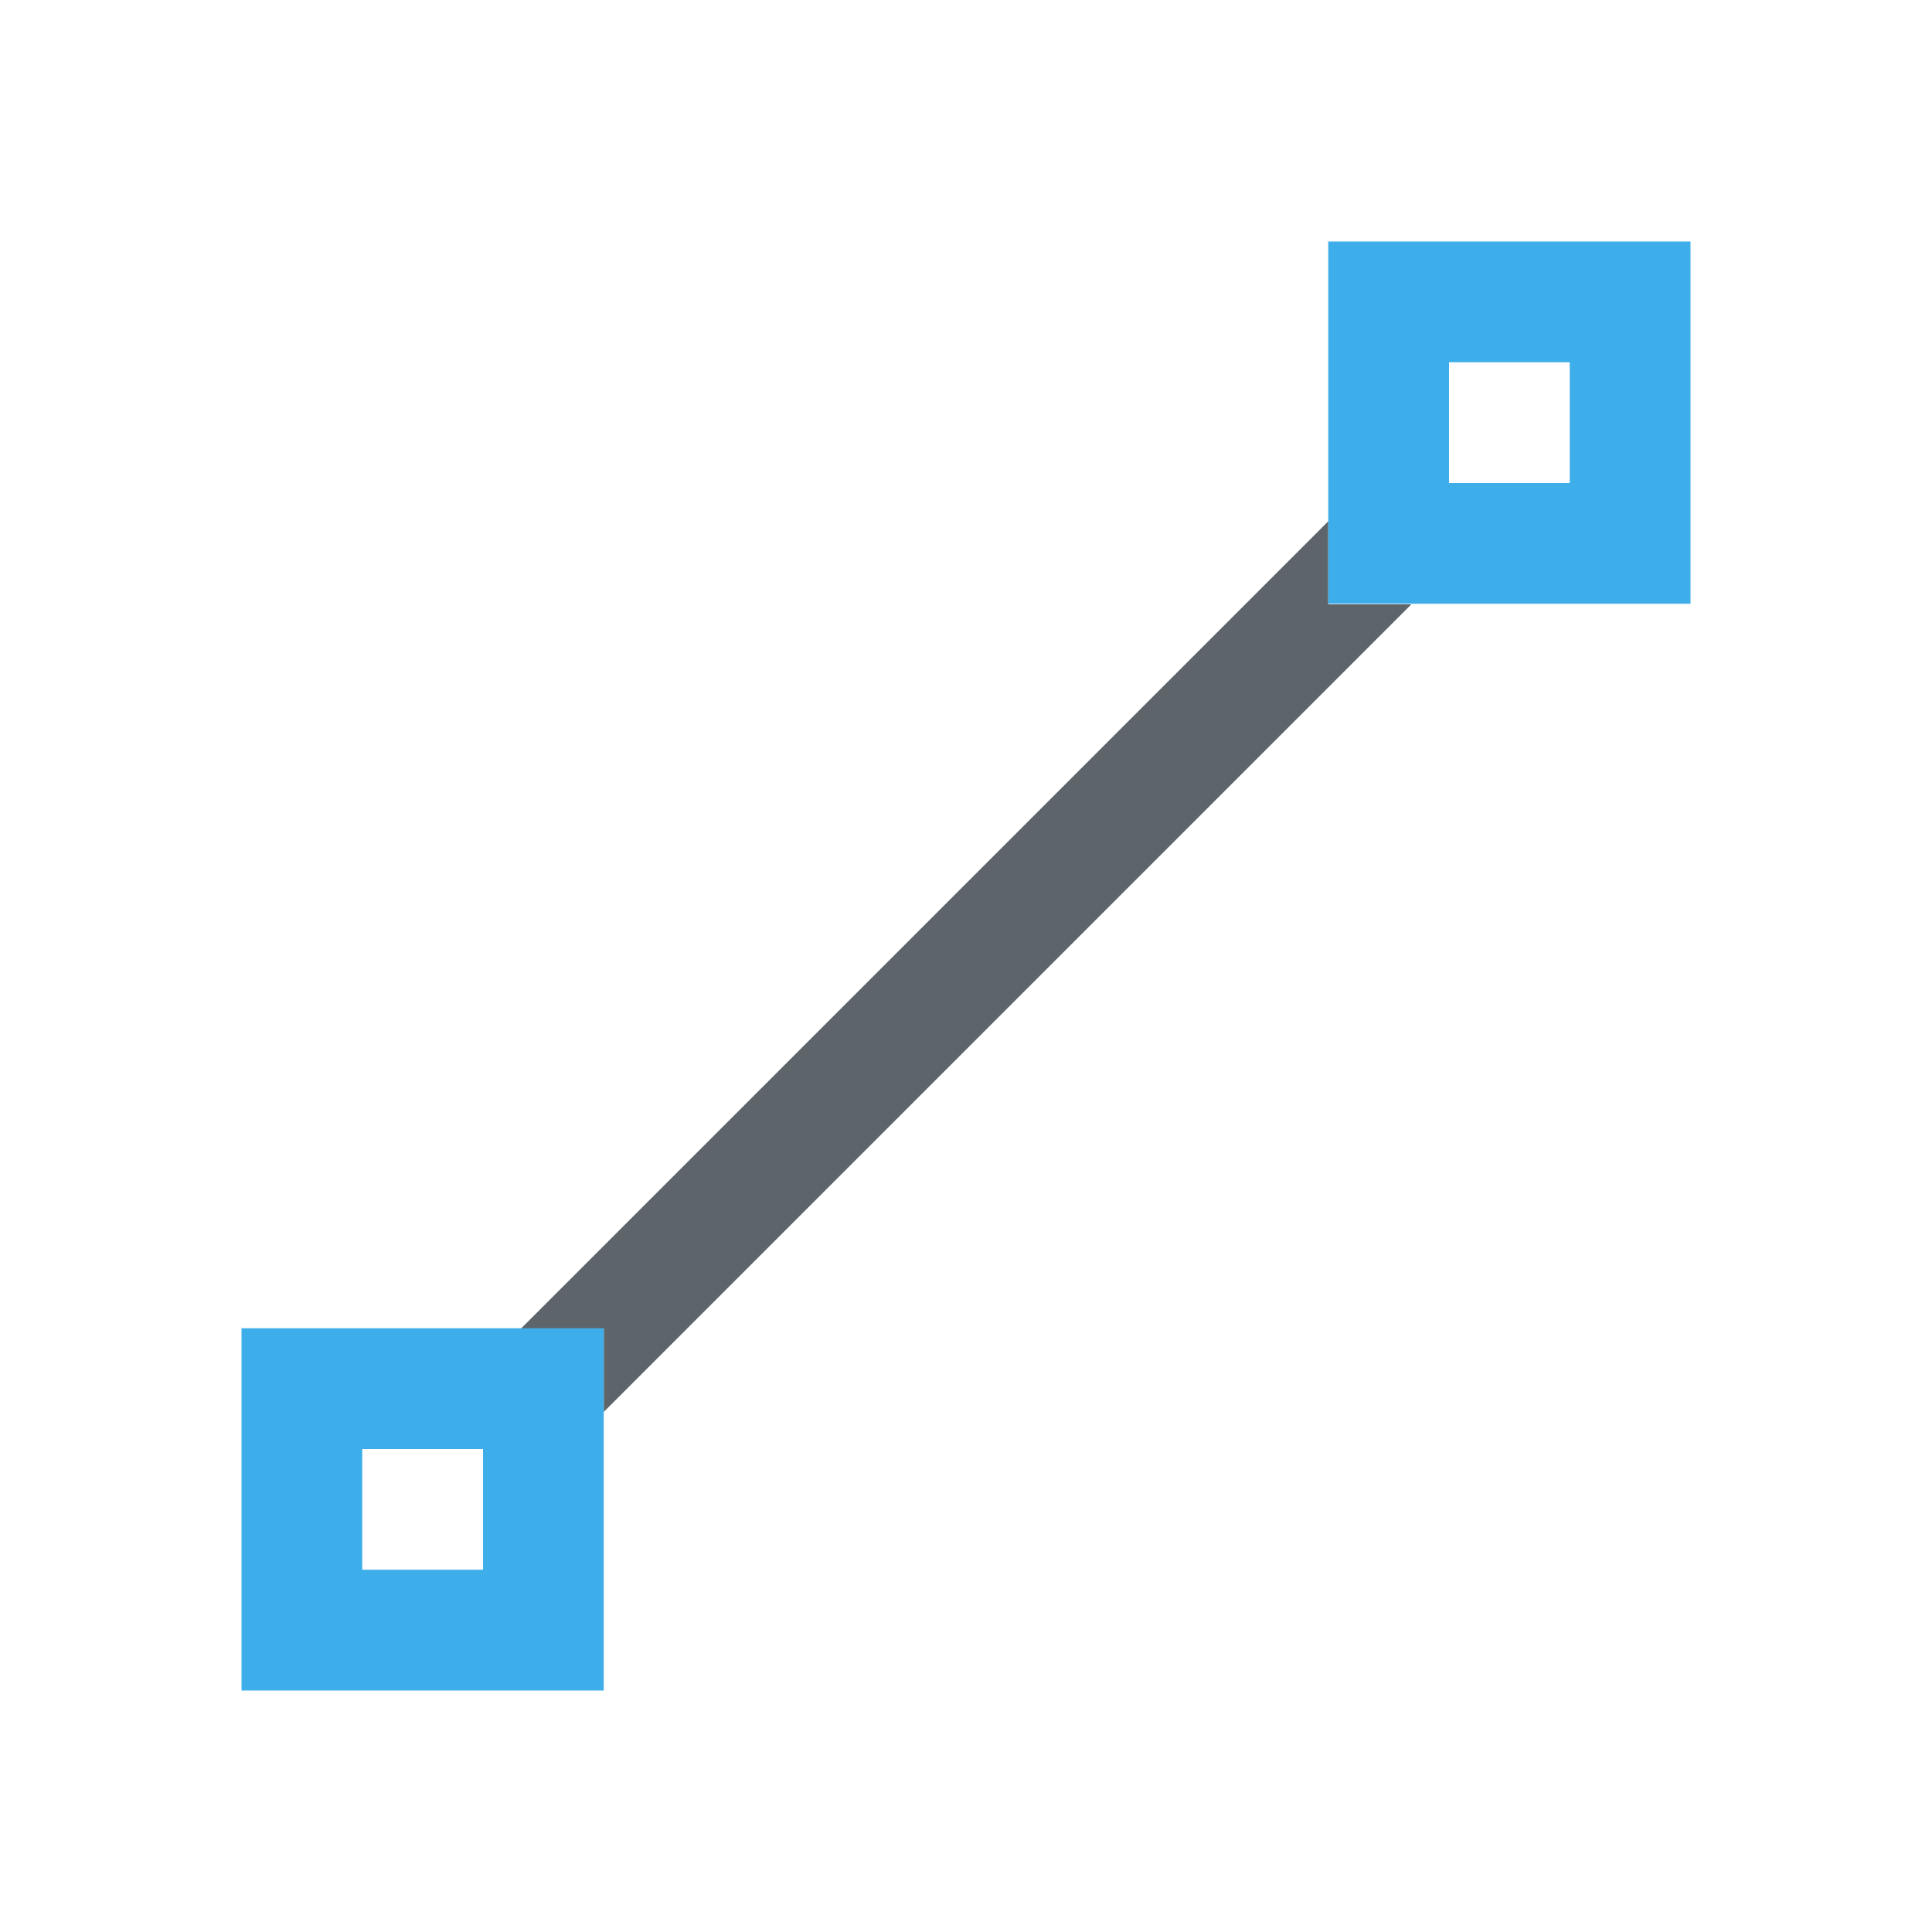 <svg xmlns="http://www.w3.org/2000/svg" viewBox="0 0 16 16"><path d="M11 4.317l-6.688 6.688H5v.688l6.688-6.688H11z" fill="currentColor" color="#5d656b"/><path d="M11 2v3h3V2h-3zm1 1h1v1h-1V3zM2 11v3h3v-3H2zm1 1h1v1H3v-1z" fill="currentColor" color="#3daee9"/></svg>